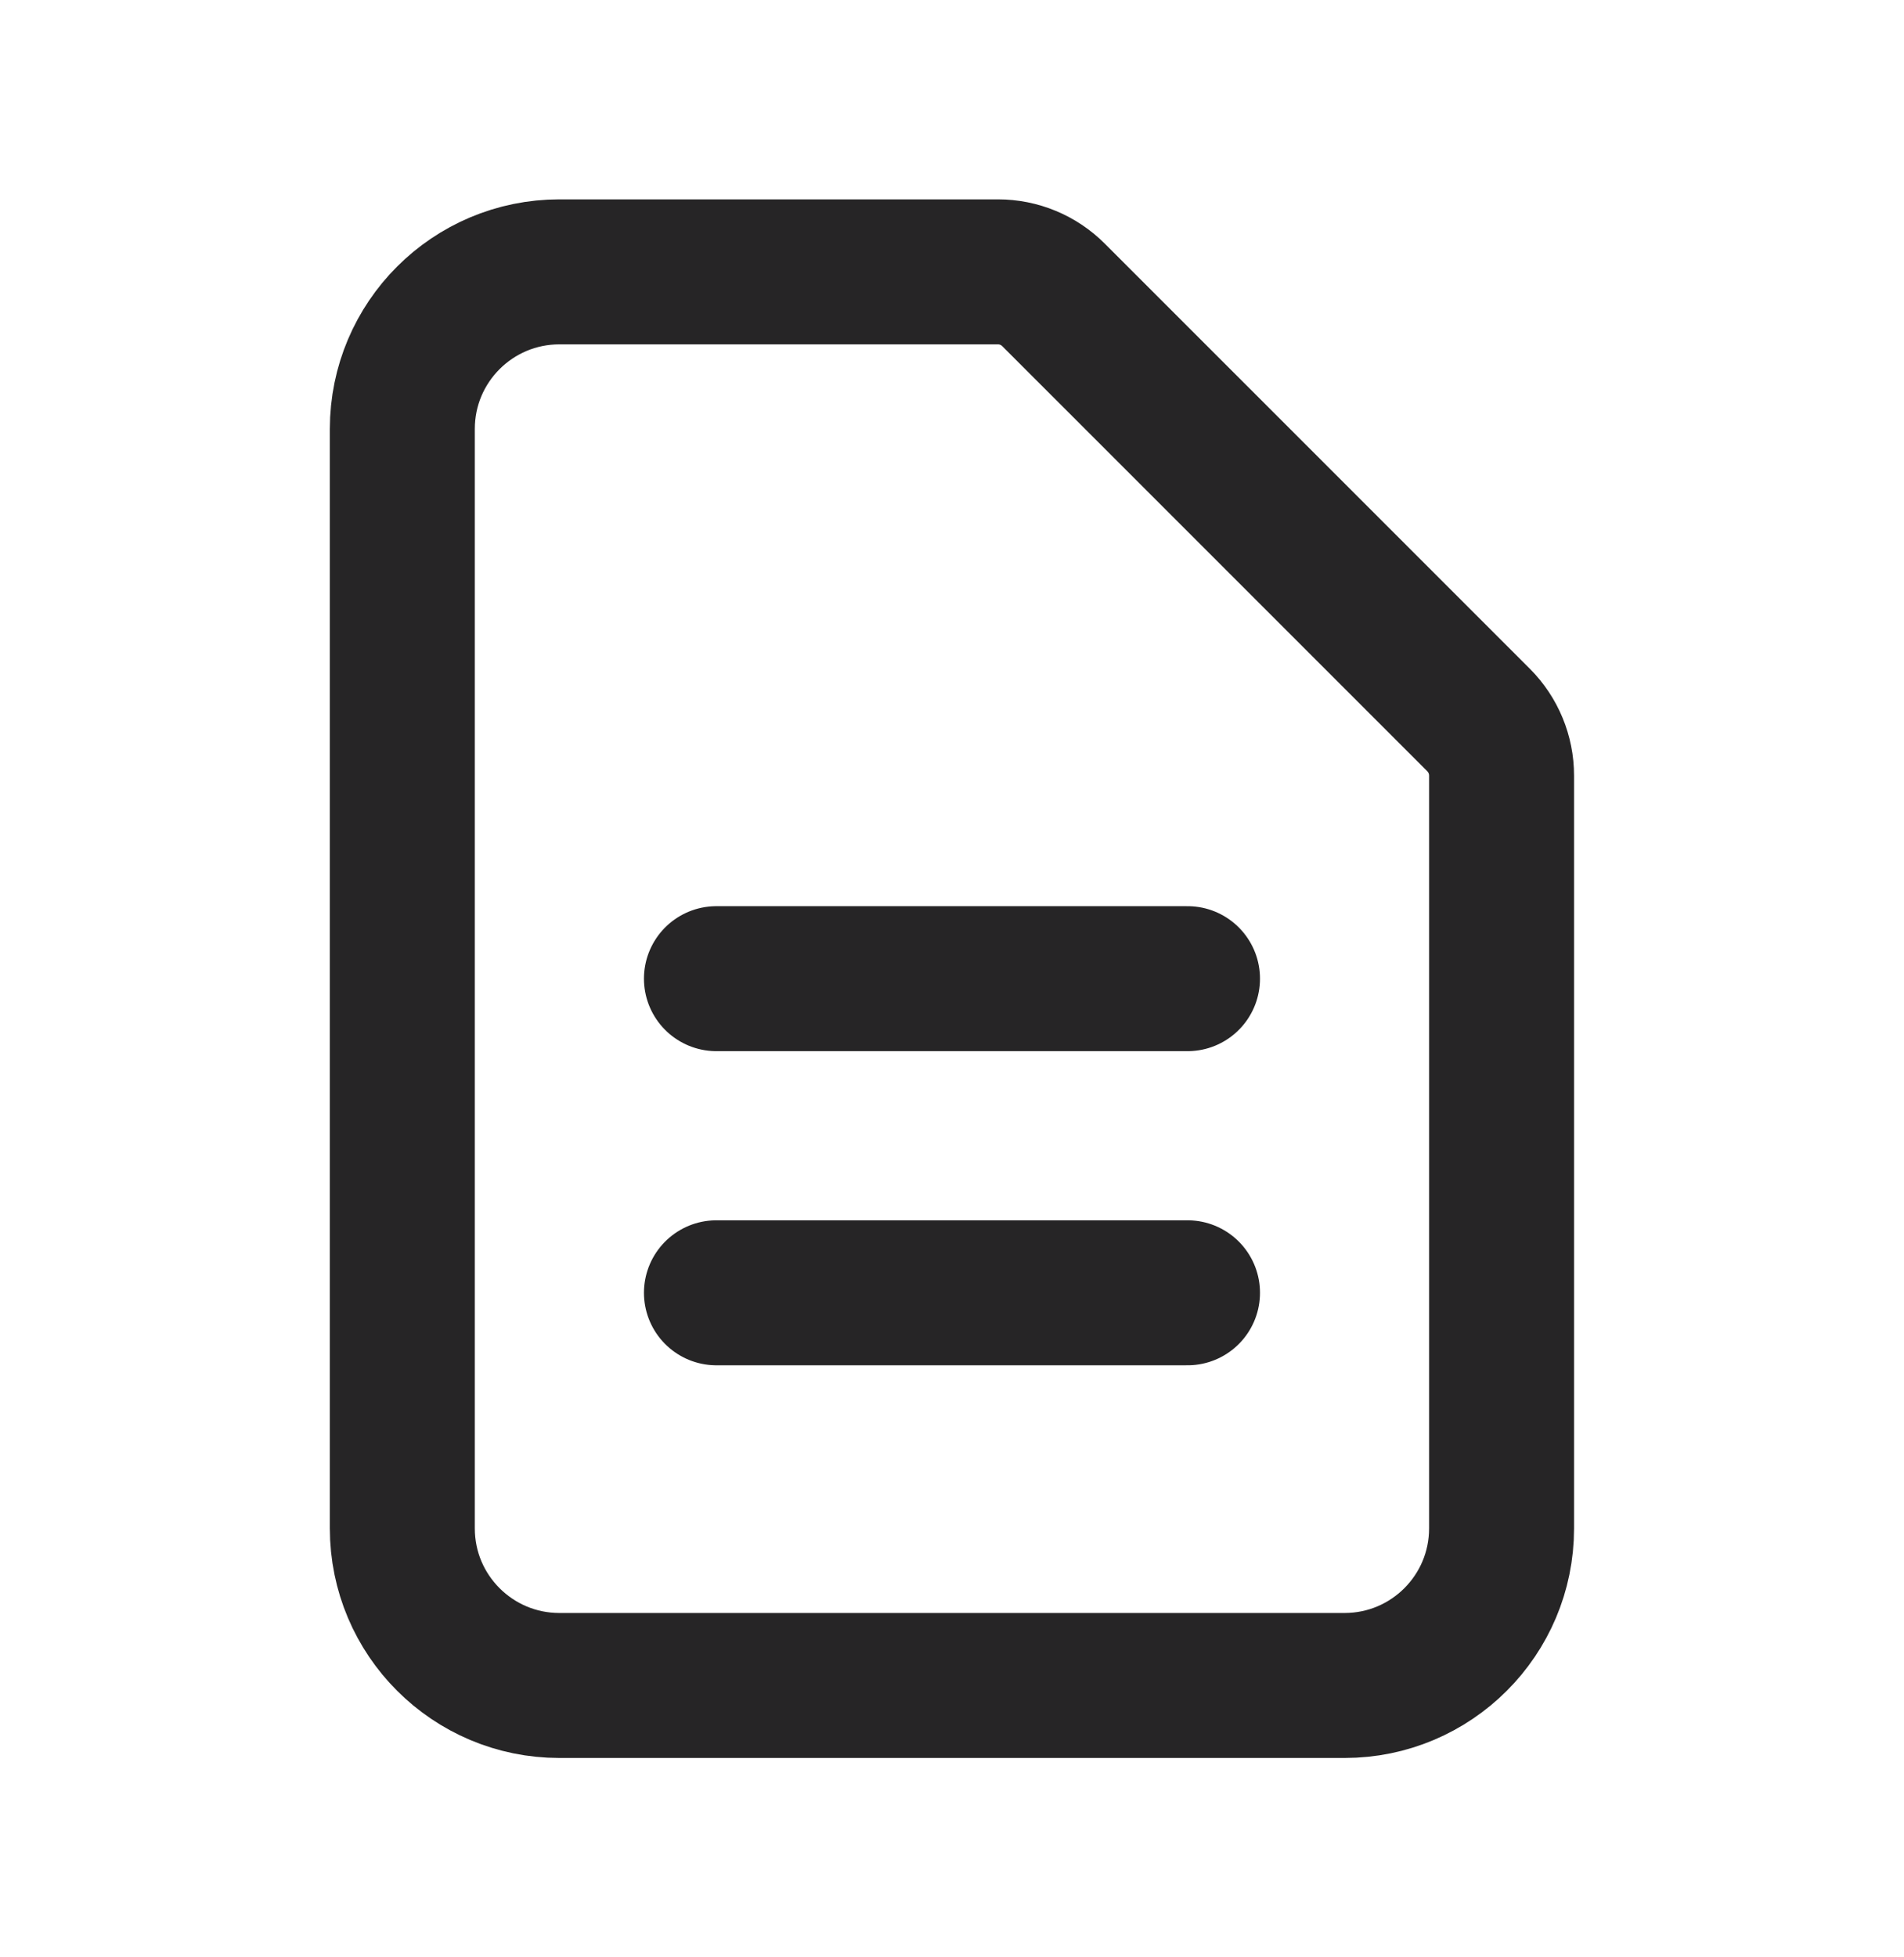 <svg width="36" height="37" viewBox="0 0 36 37" fill="none" xmlns="http://www.w3.org/2000/svg">
<path d="M13.546 18.5H22.453M13.546 24.438H22.453M25.422 31.861H10.577C8.937 31.861 7.607 30.532 7.607 28.892V8.108C7.607 6.468 8.937 5.139 10.577 5.139H18.869C19.263 5.139 19.64 5.295 19.919 5.574L27.957 13.611C28.235 13.89 28.391 14.268 28.391 14.661V28.892C28.391 30.532 27.062 31.861 25.422 31.861Z" stroke="#262526" stroke-width="2.741" stroke-linecap="round" stroke-linejoin="round"/>
</svg>
